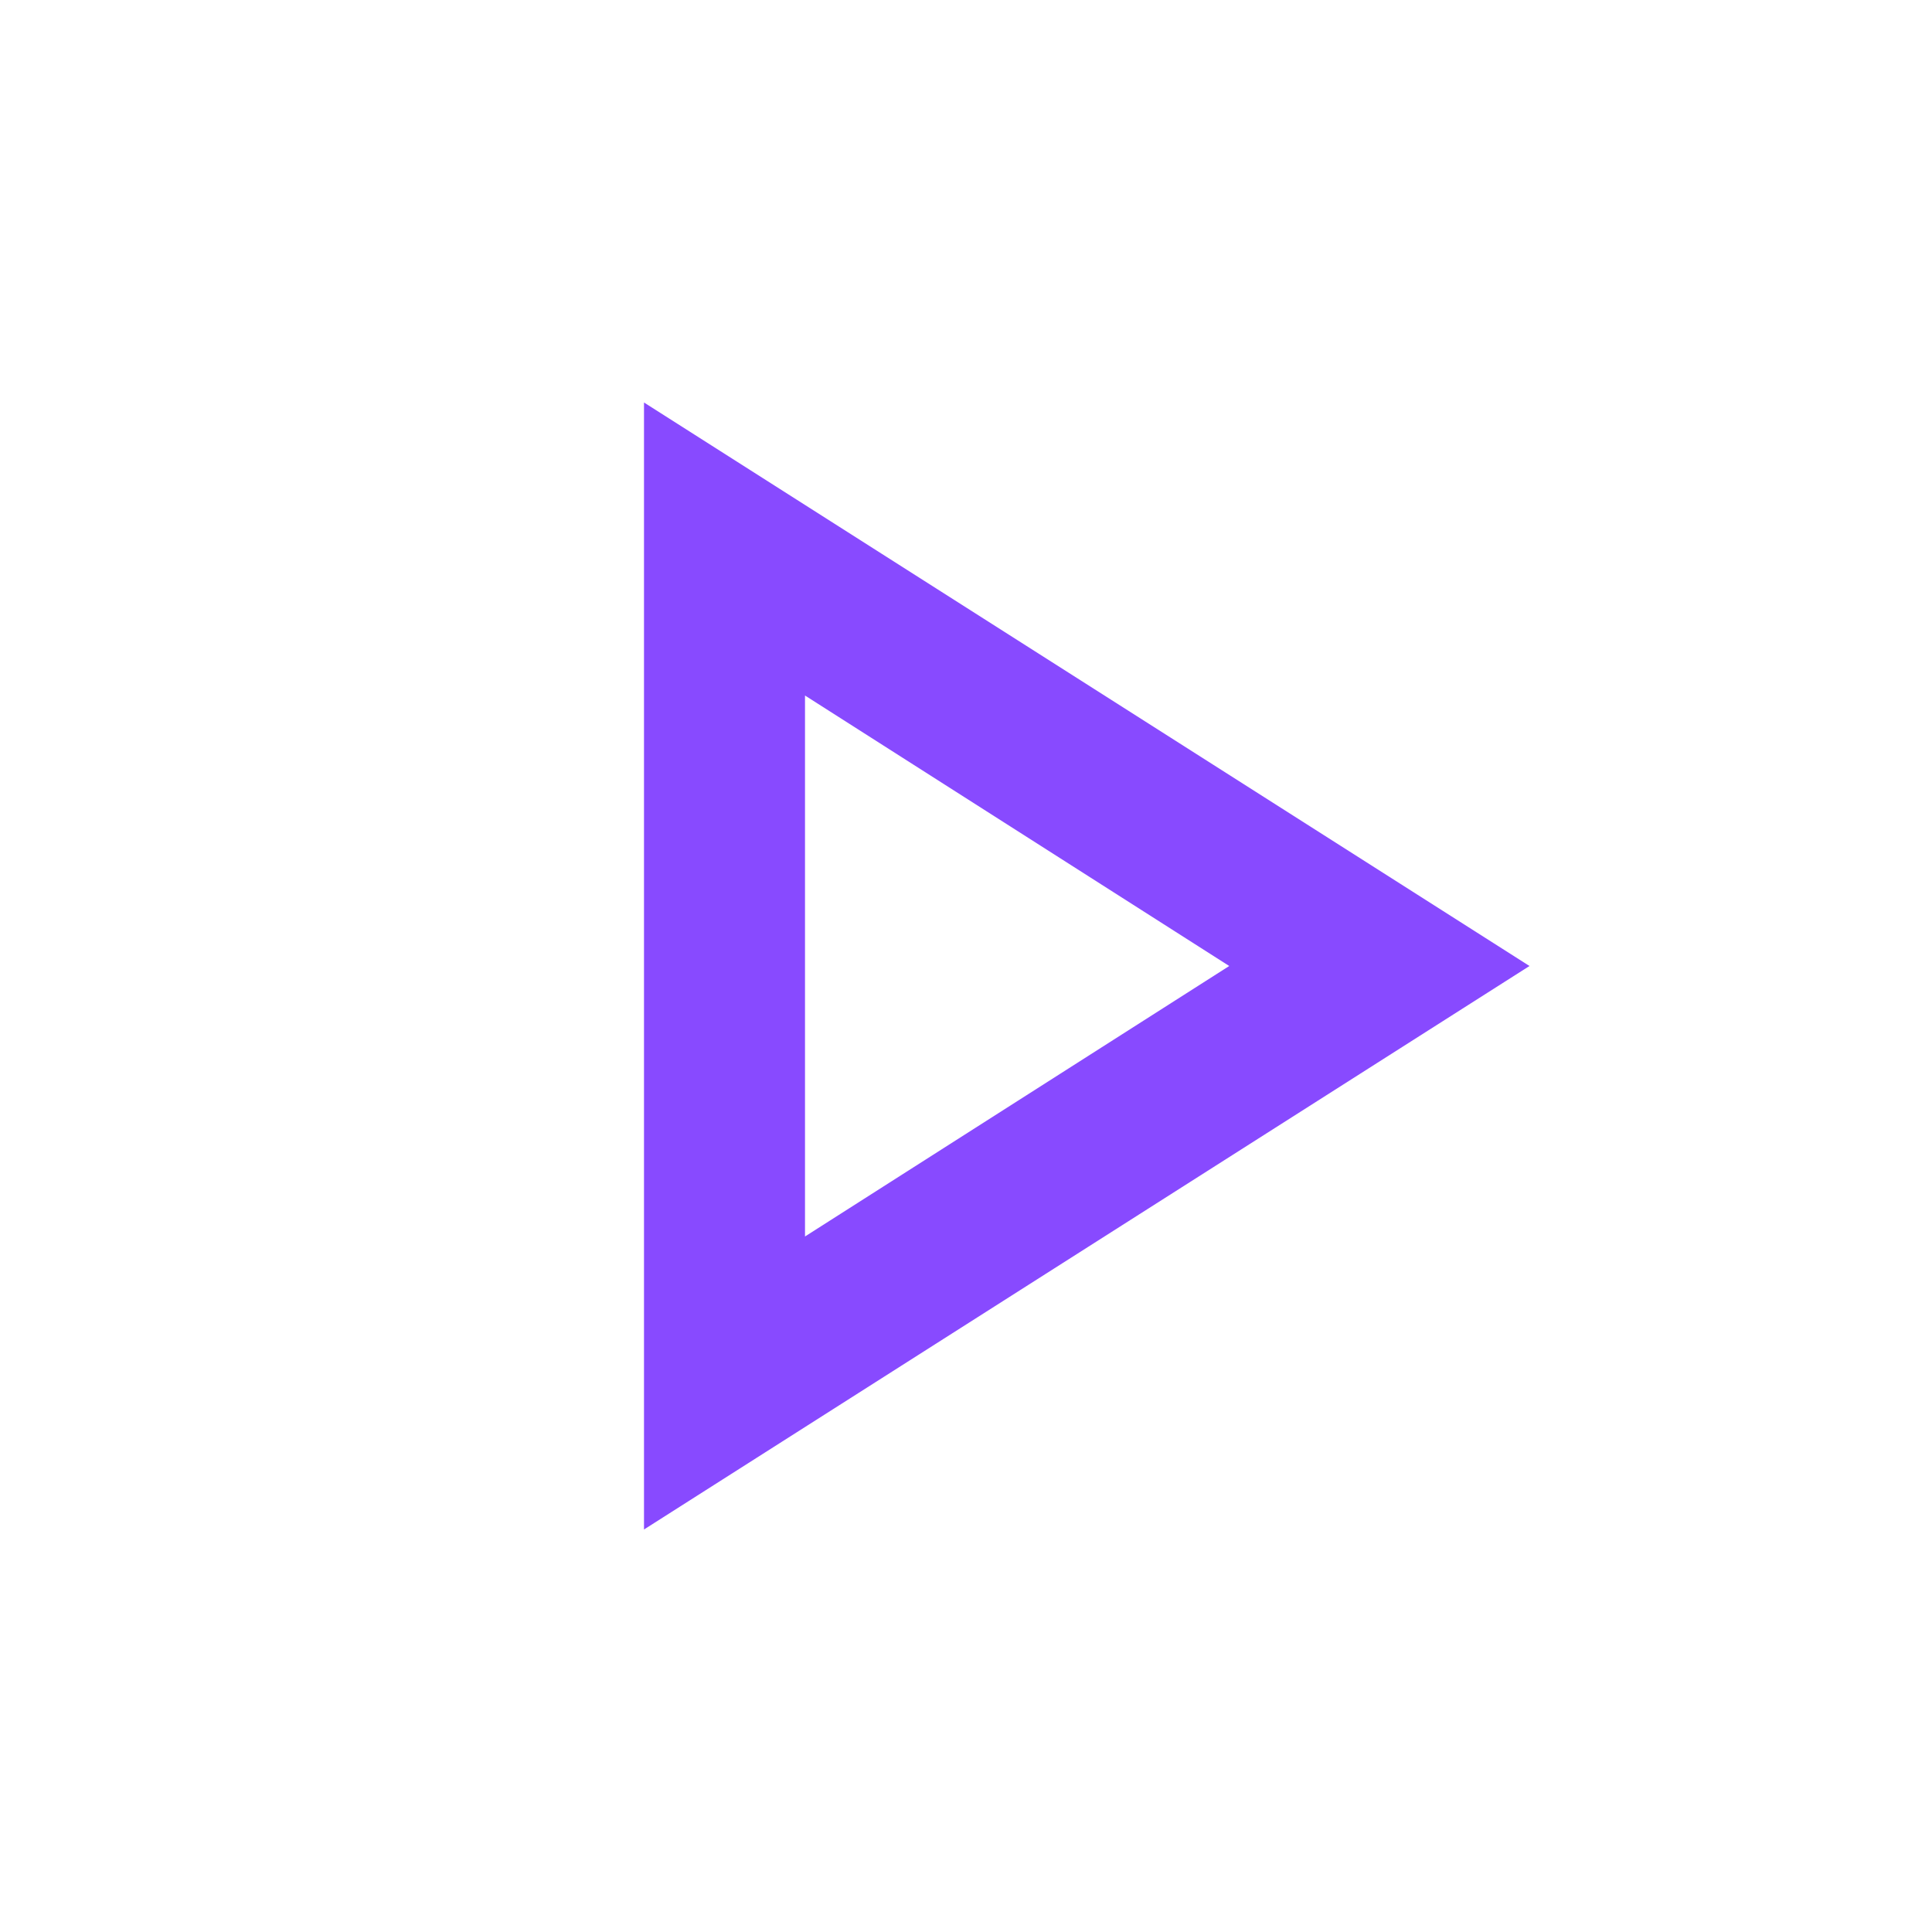 <svg xmlns="http://www.w3.org/2000/svg" width="24" height="24" viewBox="0 0 24 24"><path fill="none" d="M0 0h24v24H0V0z"/><path fill ="rgb(136, 74, 255)" d="M10 8.64L15.27 12 10 15.36V8.64M8 5v14l11-7L8 5z"/></svg>
